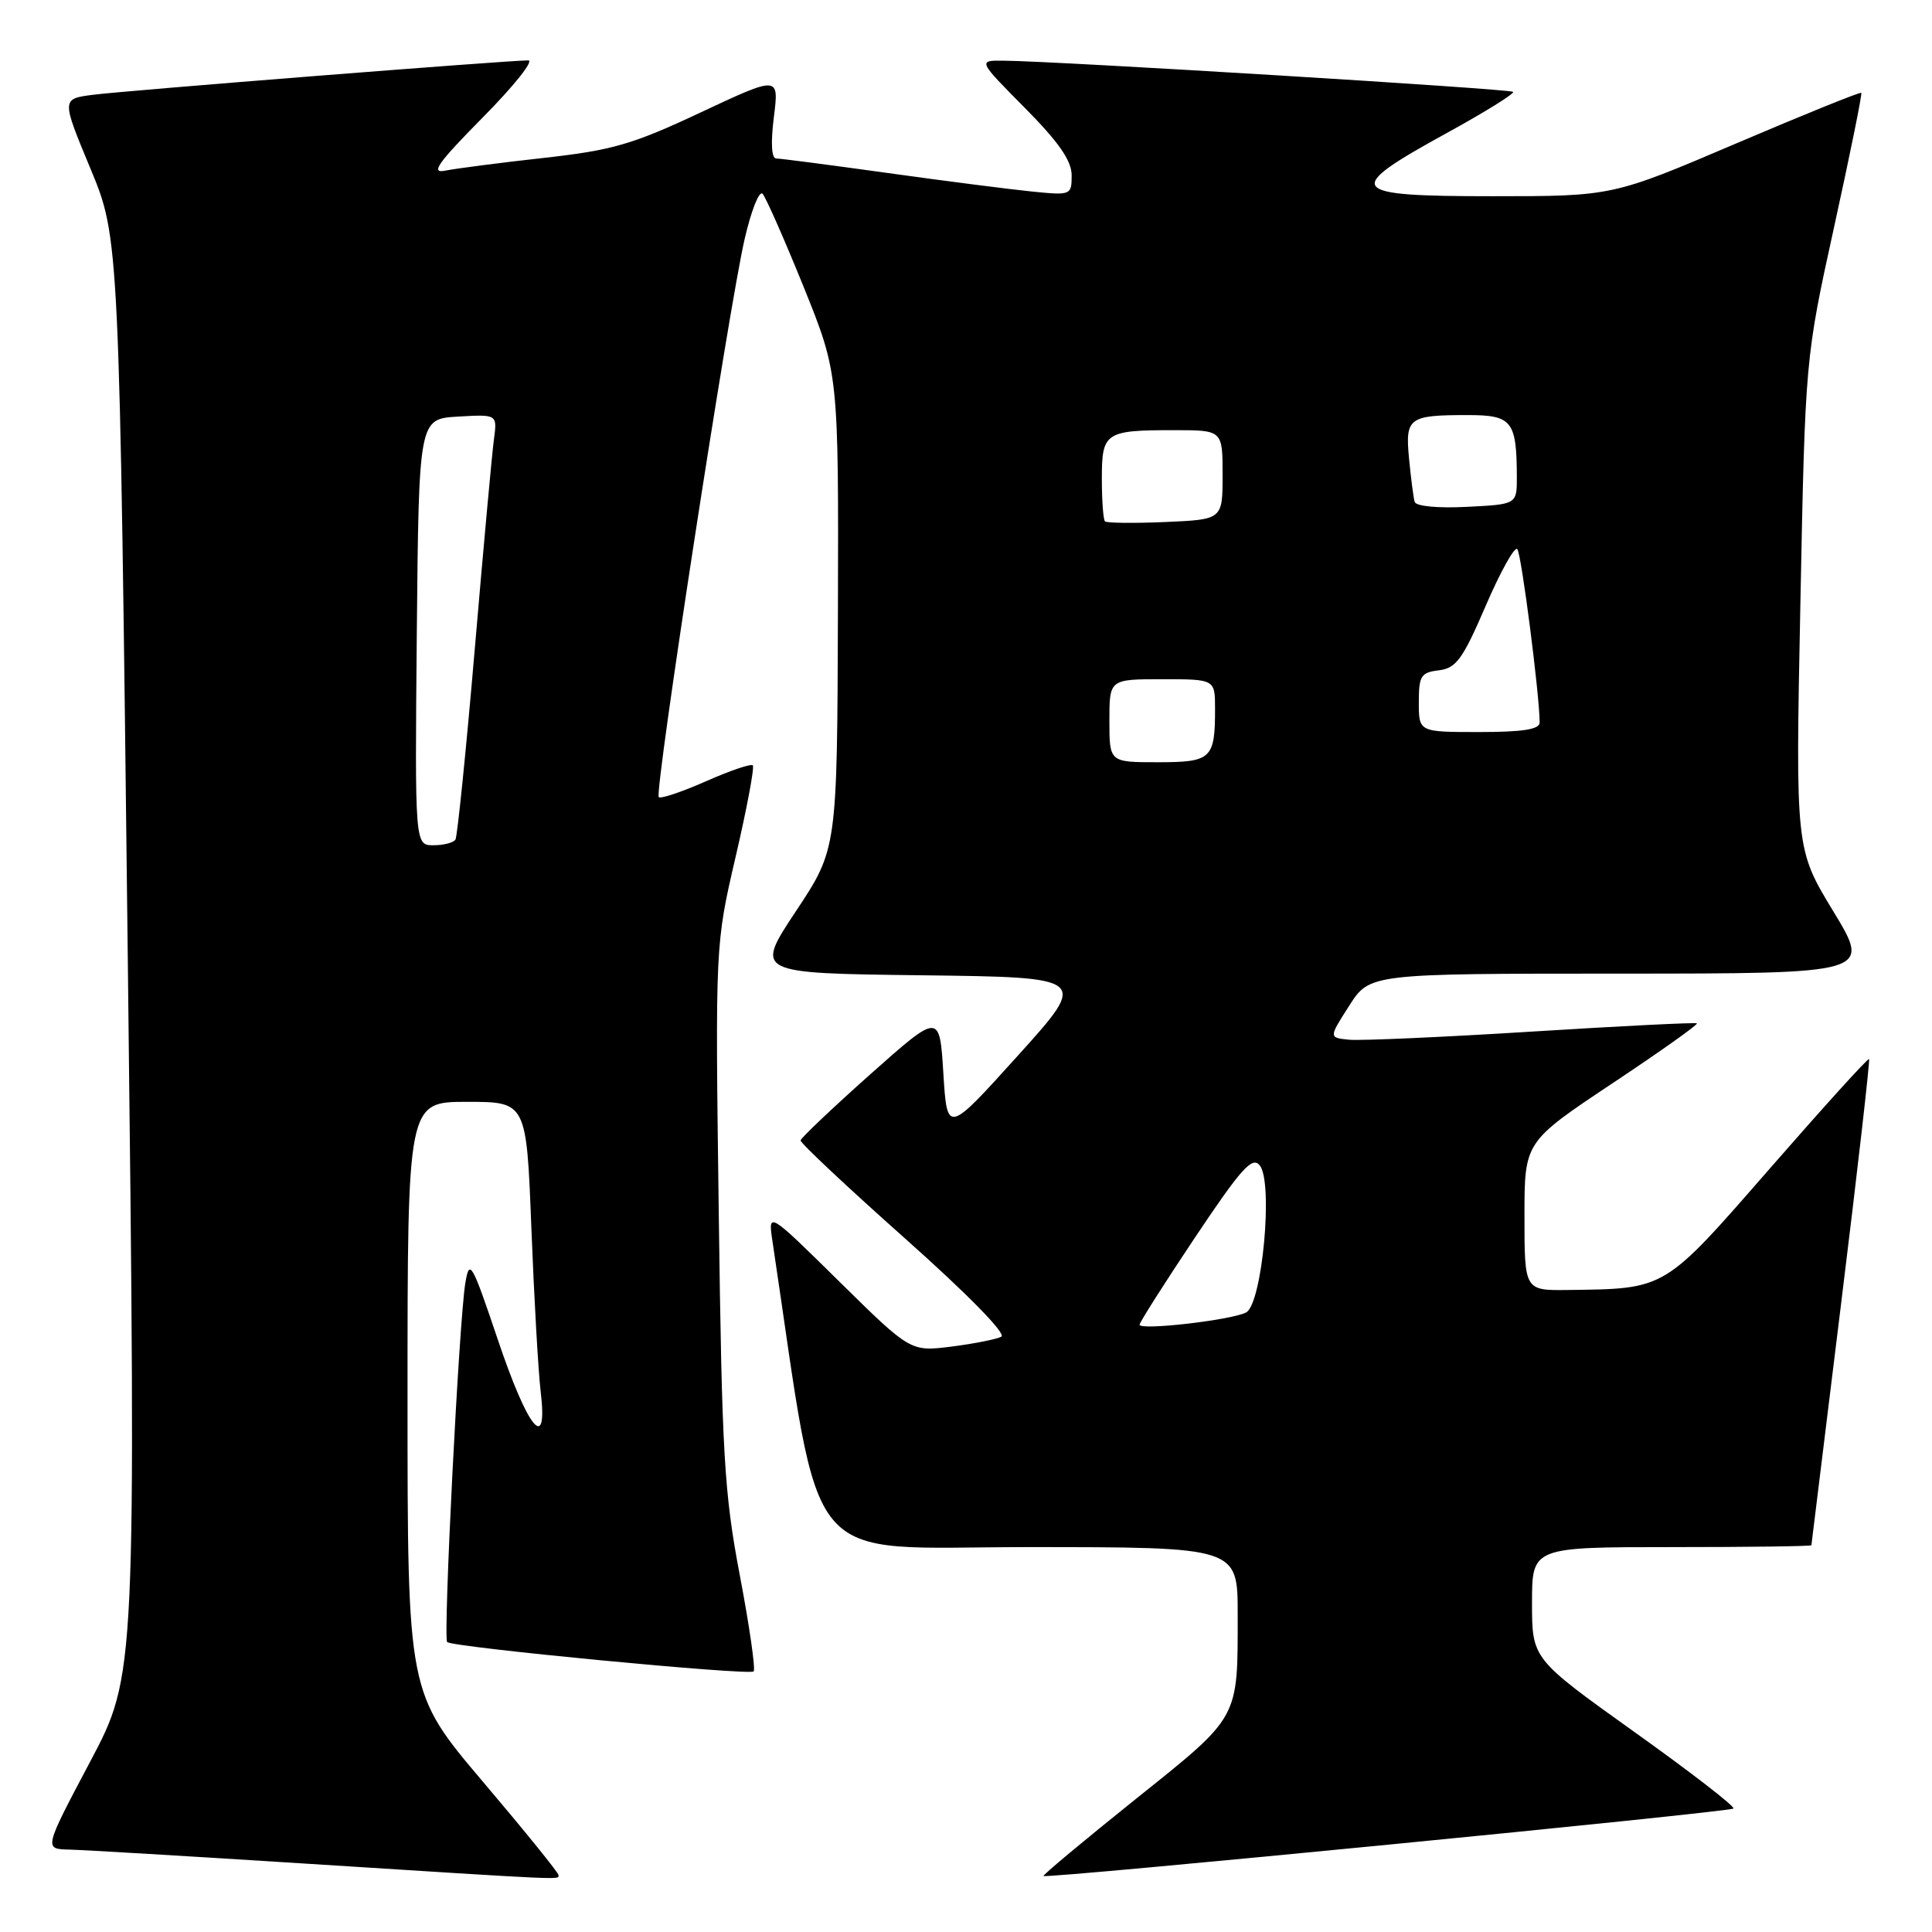 <?xml version="1.0" encoding="UTF-8" standalone="no"?>
<!DOCTYPE svg PUBLIC "-//W3C//DTD SVG 1.1//EN" "http://www.w3.org/Graphics/SVG/1.1/DTD/svg11.dtd" >
<svg xmlns="http://www.w3.org/2000/svg" xmlns:xlink="http://www.w3.org/1999/xlink" version="1.1" viewBox="0 0 256 256">
 <g >
 <path fill="currentColor"
d=" M 74.00 248.45 C 74.00 248.14 69.50 242.58 64.00 236.10 C 54.00 224.30 54.00 224.30 54.00 185.15 C 54.00 146.00 54.00 146.00 61.88 146.00 C 69.76 146.00 69.76 146.00 70.41 162.75 C 70.77 171.96 71.32 181.69 71.64 184.37 C 72.63 192.65 69.98 189.44 65.94 177.44 C 62.51 167.27 62.21 166.75 61.66 170.00 C 60.83 174.92 58.70 217.03 59.25 217.58 C 59.94 218.27 99.29 222.04 99.86 221.47 C 100.13 221.20 99.31 215.47 98.03 208.74 C 95.95 197.79 95.66 192.74 95.24 160.83 C 94.77 125.17 94.77 125.17 97.48 113.51 C 98.97 107.10 99.99 101.66 99.75 101.41 C 99.51 101.17 96.71 102.12 93.53 103.53 C 90.35 104.93 87.54 105.88 87.29 105.62 C 86.68 105.02 96.59 40.63 98.67 31.67 C 99.53 27.92 100.60 25.22 101.04 25.67 C 101.47 26.13 103.92 31.68 106.48 38.00 C 111.12 49.50 111.12 49.50 111.03 81.00 C 110.93 112.50 110.93 112.50 105.47 120.73 C 100.01 128.96 100.01 128.96 122.13 129.23 C 144.24 129.50 144.24 129.50 134.87 139.88 C 125.50 150.26 125.50 150.26 125.00 142.23 C 124.50 134.19 124.50 134.19 115.33 142.34 C 110.29 146.83 106.13 150.78 106.08 151.11 C 106.04 151.45 112.27 157.30 119.93 164.11 C 128.20 171.47 133.38 176.75 132.68 177.12 C 132.03 177.46 129.06 178.05 126.08 178.43 C 120.65 179.11 120.65 179.11 111.21 169.81 C 101.76 160.50 101.76 160.50 102.36 164.50 C 109.01 208.83 105.80 205.00 136.23 205.00 C 164.00 205.00 164.00 205.00 164.00 213.87 C 164.00 227.92 164.35 227.28 150.43 238.43 C 143.61 243.90 138.14 248.46 138.27 248.58 C 138.68 248.96 229.22 240.11 229.69 239.64 C 229.94 239.39 224.04 234.83 216.57 229.50 C 203.00 219.80 203.00 219.80 203.00 212.40 C 203.00 205.00 203.00 205.00 221.50 205.00 C 231.68 205.00 240.01 204.89 240.02 204.75 C 240.03 204.61 241.81 190.12 243.98 172.54 C 246.15 154.97 247.80 140.47 247.66 140.33 C 247.51 140.18 241.62 146.69 234.56 154.78 C 220.38 171.03 220.84 170.76 207.75 170.93 C 202.00 171.00 202.00 171.00 202.00 161.15 C 202.00 151.31 202.00 151.31 213.60 143.58 C 219.98 139.34 225.04 135.75 224.85 135.60 C 224.66 135.46 214.82 135.95 203.00 136.69 C 191.18 137.43 180.28 137.91 178.78 137.77 C 176.06 137.50 176.06 137.50 178.78 133.26 C 181.50 129.01 181.50 129.01 214.71 129.01 C 247.93 129.00 247.93 129.00 242.92 120.75 C 237.91 112.50 237.91 112.50 238.56 80.00 C 239.20 47.50 239.20 47.50 243.04 30.02 C 245.15 20.41 246.77 12.43 246.63 12.30 C 246.49 12.16 239.02 15.18 230.02 19.02 C 213.66 26.00 213.66 26.00 197.76 26.00 C 178.41 26.00 177.86 25.23 191.70 17.63 C 196.77 14.85 200.72 12.39 200.50 12.17 C 200.11 11.78 140.35 8.12 133.03 8.04 C 129.56 8.00 129.56 8.00 135.78 14.28 C 140.29 18.83 142.00 21.29 142.00 23.23 C 142.00 25.86 141.91 25.90 136.75 25.38 C 133.86 25.09 125.28 23.99 117.67 22.93 C 110.06 21.87 103.39 21.00 102.85 21.00 C 102.23 21.00 102.11 18.94 102.54 15.52 C 103.23 10.03 103.23 10.03 92.86 14.89 C 83.82 19.14 81.16 19.91 72.00 20.93 C 66.22 21.57 60.38 22.33 59.00 22.61 C 57.00 23.02 57.98 21.63 63.97 15.56 C 68.09 11.40 70.80 8.00 70.00 8.00 C 67.32 8.00 16.54 12.01 12.32 12.56 C 8.14 13.10 8.14 13.10 11.98 22.33 C 15.82 31.57 15.82 31.57 16.93 126.75 C 18.04 221.93 18.04 221.93 11.93 233.46 C 5.82 245.00 5.82 245.00 9.16 245.08 C 11.00 245.12 25.10 245.96 40.50 246.94 C 75.72 249.18 74.00 249.10 74.00 248.45 Z  M 151.00 175.53 C 151.00 175.22 154.31 170.01 158.36 163.95 C 164.45 154.84 165.92 153.20 166.91 154.40 C 168.75 156.60 167.25 172.81 165.11 173.91 C 163.13 174.93 151.00 176.32 151.00 175.53 Z  M 55.23 83.75 C 55.50 55.50 55.50 55.50 60.70 55.20 C 65.89 54.90 65.89 54.90 65.45 58.20 C 65.20 60.01 64.06 72.52 62.91 86.00 C 61.76 99.47 60.60 110.83 60.35 111.25 C 60.09 111.66 58.78 112.00 57.43 112.00 C 54.97 112.00 54.97 112.00 55.23 83.75 Z  M 147.00 95.50 C 147.00 90.00 147.00 90.00 154.00 90.00 C 161.00 90.00 161.00 90.00 161.00 93.92 C 161.00 100.56 160.53 101.00 153.39 101.00 C 147.00 101.00 147.00 101.00 147.00 95.50 Z  M 188.00 93.07 C 188.00 89.55 188.28 89.10 190.66 88.82 C 192.95 88.54 193.82 87.35 196.87 80.26 C 198.82 75.73 200.71 72.35 201.05 72.76 C 201.60 73.40 204.02 92.24 204.01 95.75 C 204.00 96.65 201.73 97.00 196.00 97.00 C 188.00 97.00 188.00 97.00 188.00 93.07 Z  M 146.41 69.08 C 146.19 68.85 146.00 66.31 146.00 63.44 C 146.00 57.28 146.42 57.00 155.58 57.00 C 162.00 57.00 162.00 57.00 162.00 62.92 C 162.00 68.84 162.00 68.84 154.41 69.17 C 150.24 69.35 146.64 69.31 146.41 69.08 Z  M 187.45 66.50 C 187.29 65.95 186.96 63.39 186.71 60.81 C 186.18 55.34 186.64 55.00 194.47 55.00 C 200.35 55.00 200.96 55.76 200.99 63.16 C 201.00 66.83 201.00 66.83 194.37 67.16 C 190.51 67.36 187.62 67.08 187.45 66.50 Z "/>
</g>
</svg>
